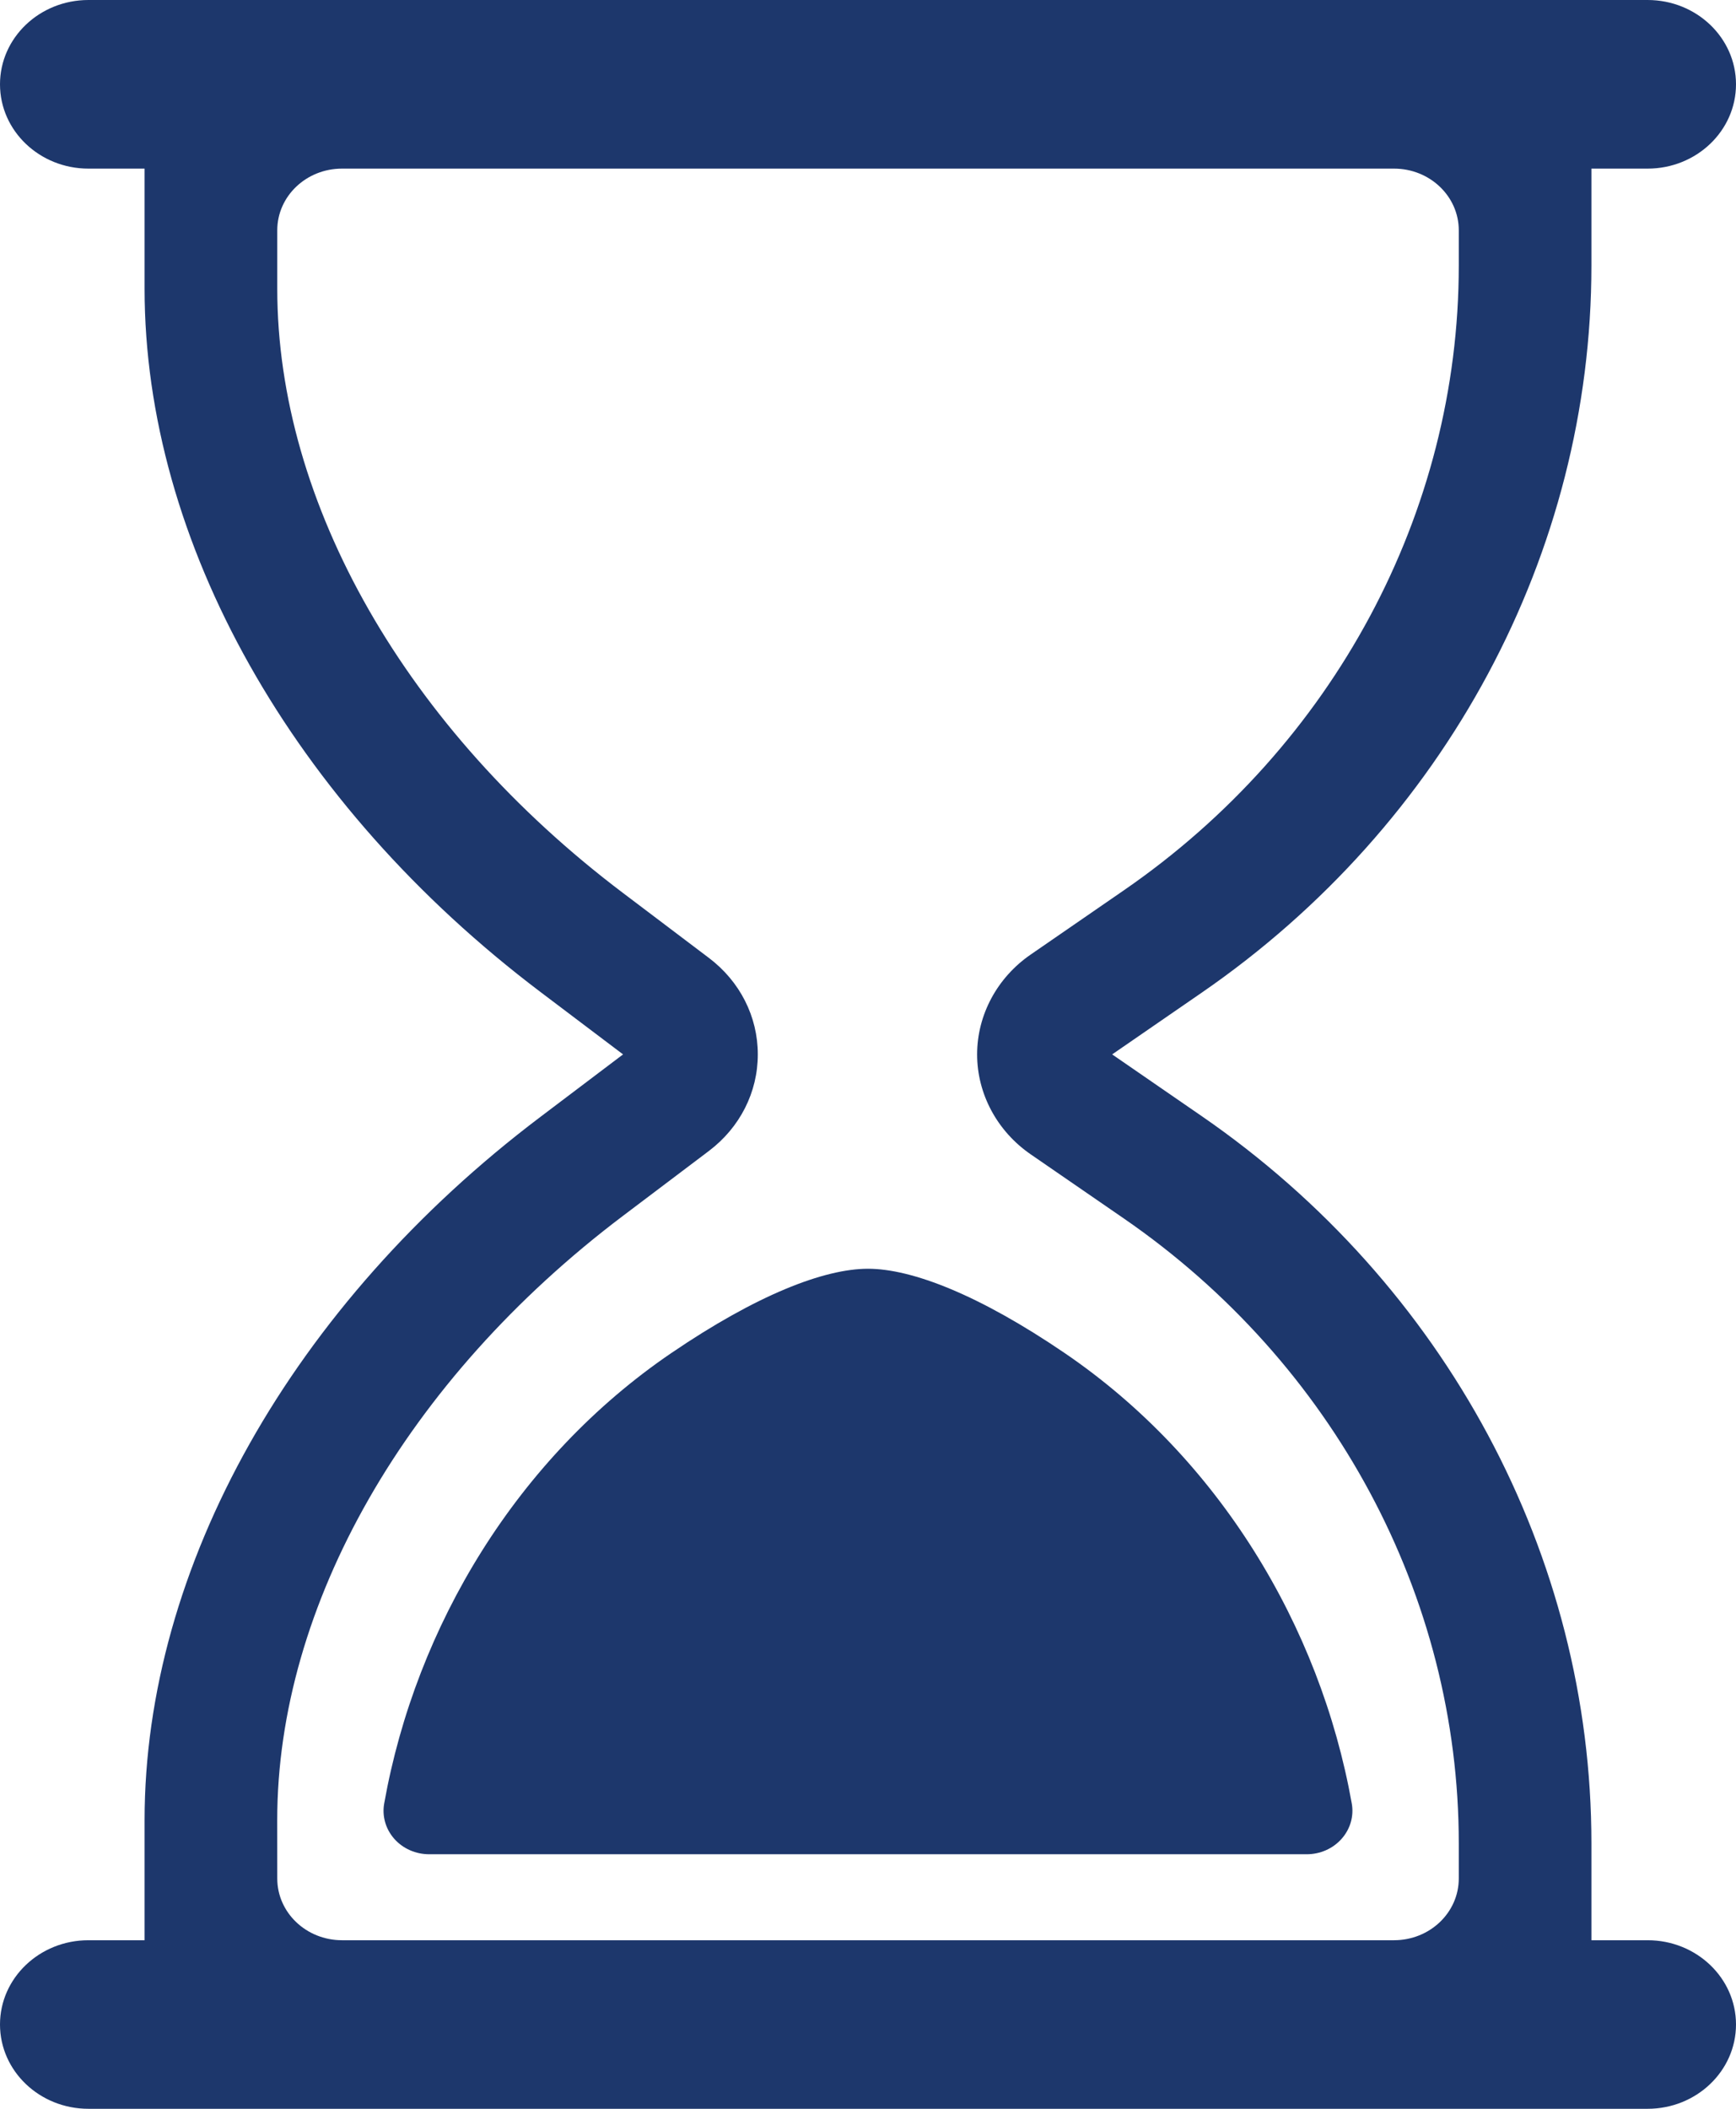 <svg width="42" height="51" viewBox="0 0 42 51" fill="none" xmlns="http://www.w3.org/2000/svg">
<path d="M32.704 43.616C31.937 39.313 29.474 35.253 25.761 32.725C23.691 31.315 22.061 30.684 21 30.684C19.939 30.684 18.309 31.315 16.238 32.725C12.525 35.253 10.062 39.313 9.295 43.616C9.24 43.922 9.33 44.235 9.54 44.472C9.75 44.709 10.059 44.844 10.384 44.844H31.615C31.94 44.844 32.248 44.708 32.458 44.471C32.668 44.235 32.759 43.922 32.704 43.616Z" fill="#1D376C"/>
<path d="M39.861 46.923H38.502V44.576C38.502 37.633 34.976 31.059 29.071 26.991L26.907 25.5L29.071 24.009C34.976 19.942 38.502 13.368 38.502 6.424V4.078H39.861C41.042 4.078 42 3.165 42 2.039C42 0.913 41.042 0 39.861 0H2.14C0.958 0 0 0.913 0 2.039C0 3.165 0.958 4.078 2.14 4.078H3.498V6.984C3.498 13.101 7.077 19.457 13.071 23.987L15.074 25.5L13.071 27.014C7.077 31.543 3.498 37.899 3.498 44.017V46.923H2.14C0.958 46.923 0 47.836 0 48.961C0 50.087 0.958 51 2.14 51H39.861C41.042 51 42 50.087 42 48.961C42 47.836 41.042 46.923 39.861 46.923ZM6.707 44.017C6.707 38.825 9.832 33.364 15.065 29.41L17.151 27.835C17.903 27.266 18.334 26.415 18.334 25.5C18.334 24.585 17.902 23.734 17.15 23.166L15.066 21.591C9.832 17.636 6.708 12.176 6.708 6.984V5.57C6.708 4.746 7.409 4.078 8.274 4.078H33.727C34.591 4.078 35.293 4.746 35.293 5.57V6.424C35.293 12.389 32.264 18.036 27.191 21.531L24.935 23.086C24.124 23.644 23.64 24.547 23.64 25.501C23.64 26.454 24.124 27.357 24.935 27.916L27.191 29.469C32.264 32.965 35.293 38.612 35.293 44.576V45.43C35.293 46.255 34.592 46.923 33.727 46.923H8.274C7.409 46.923 6.708 46.255 6.708 45.43L6.707 44.017Z" fill="#1D376C"/>
</svg>
